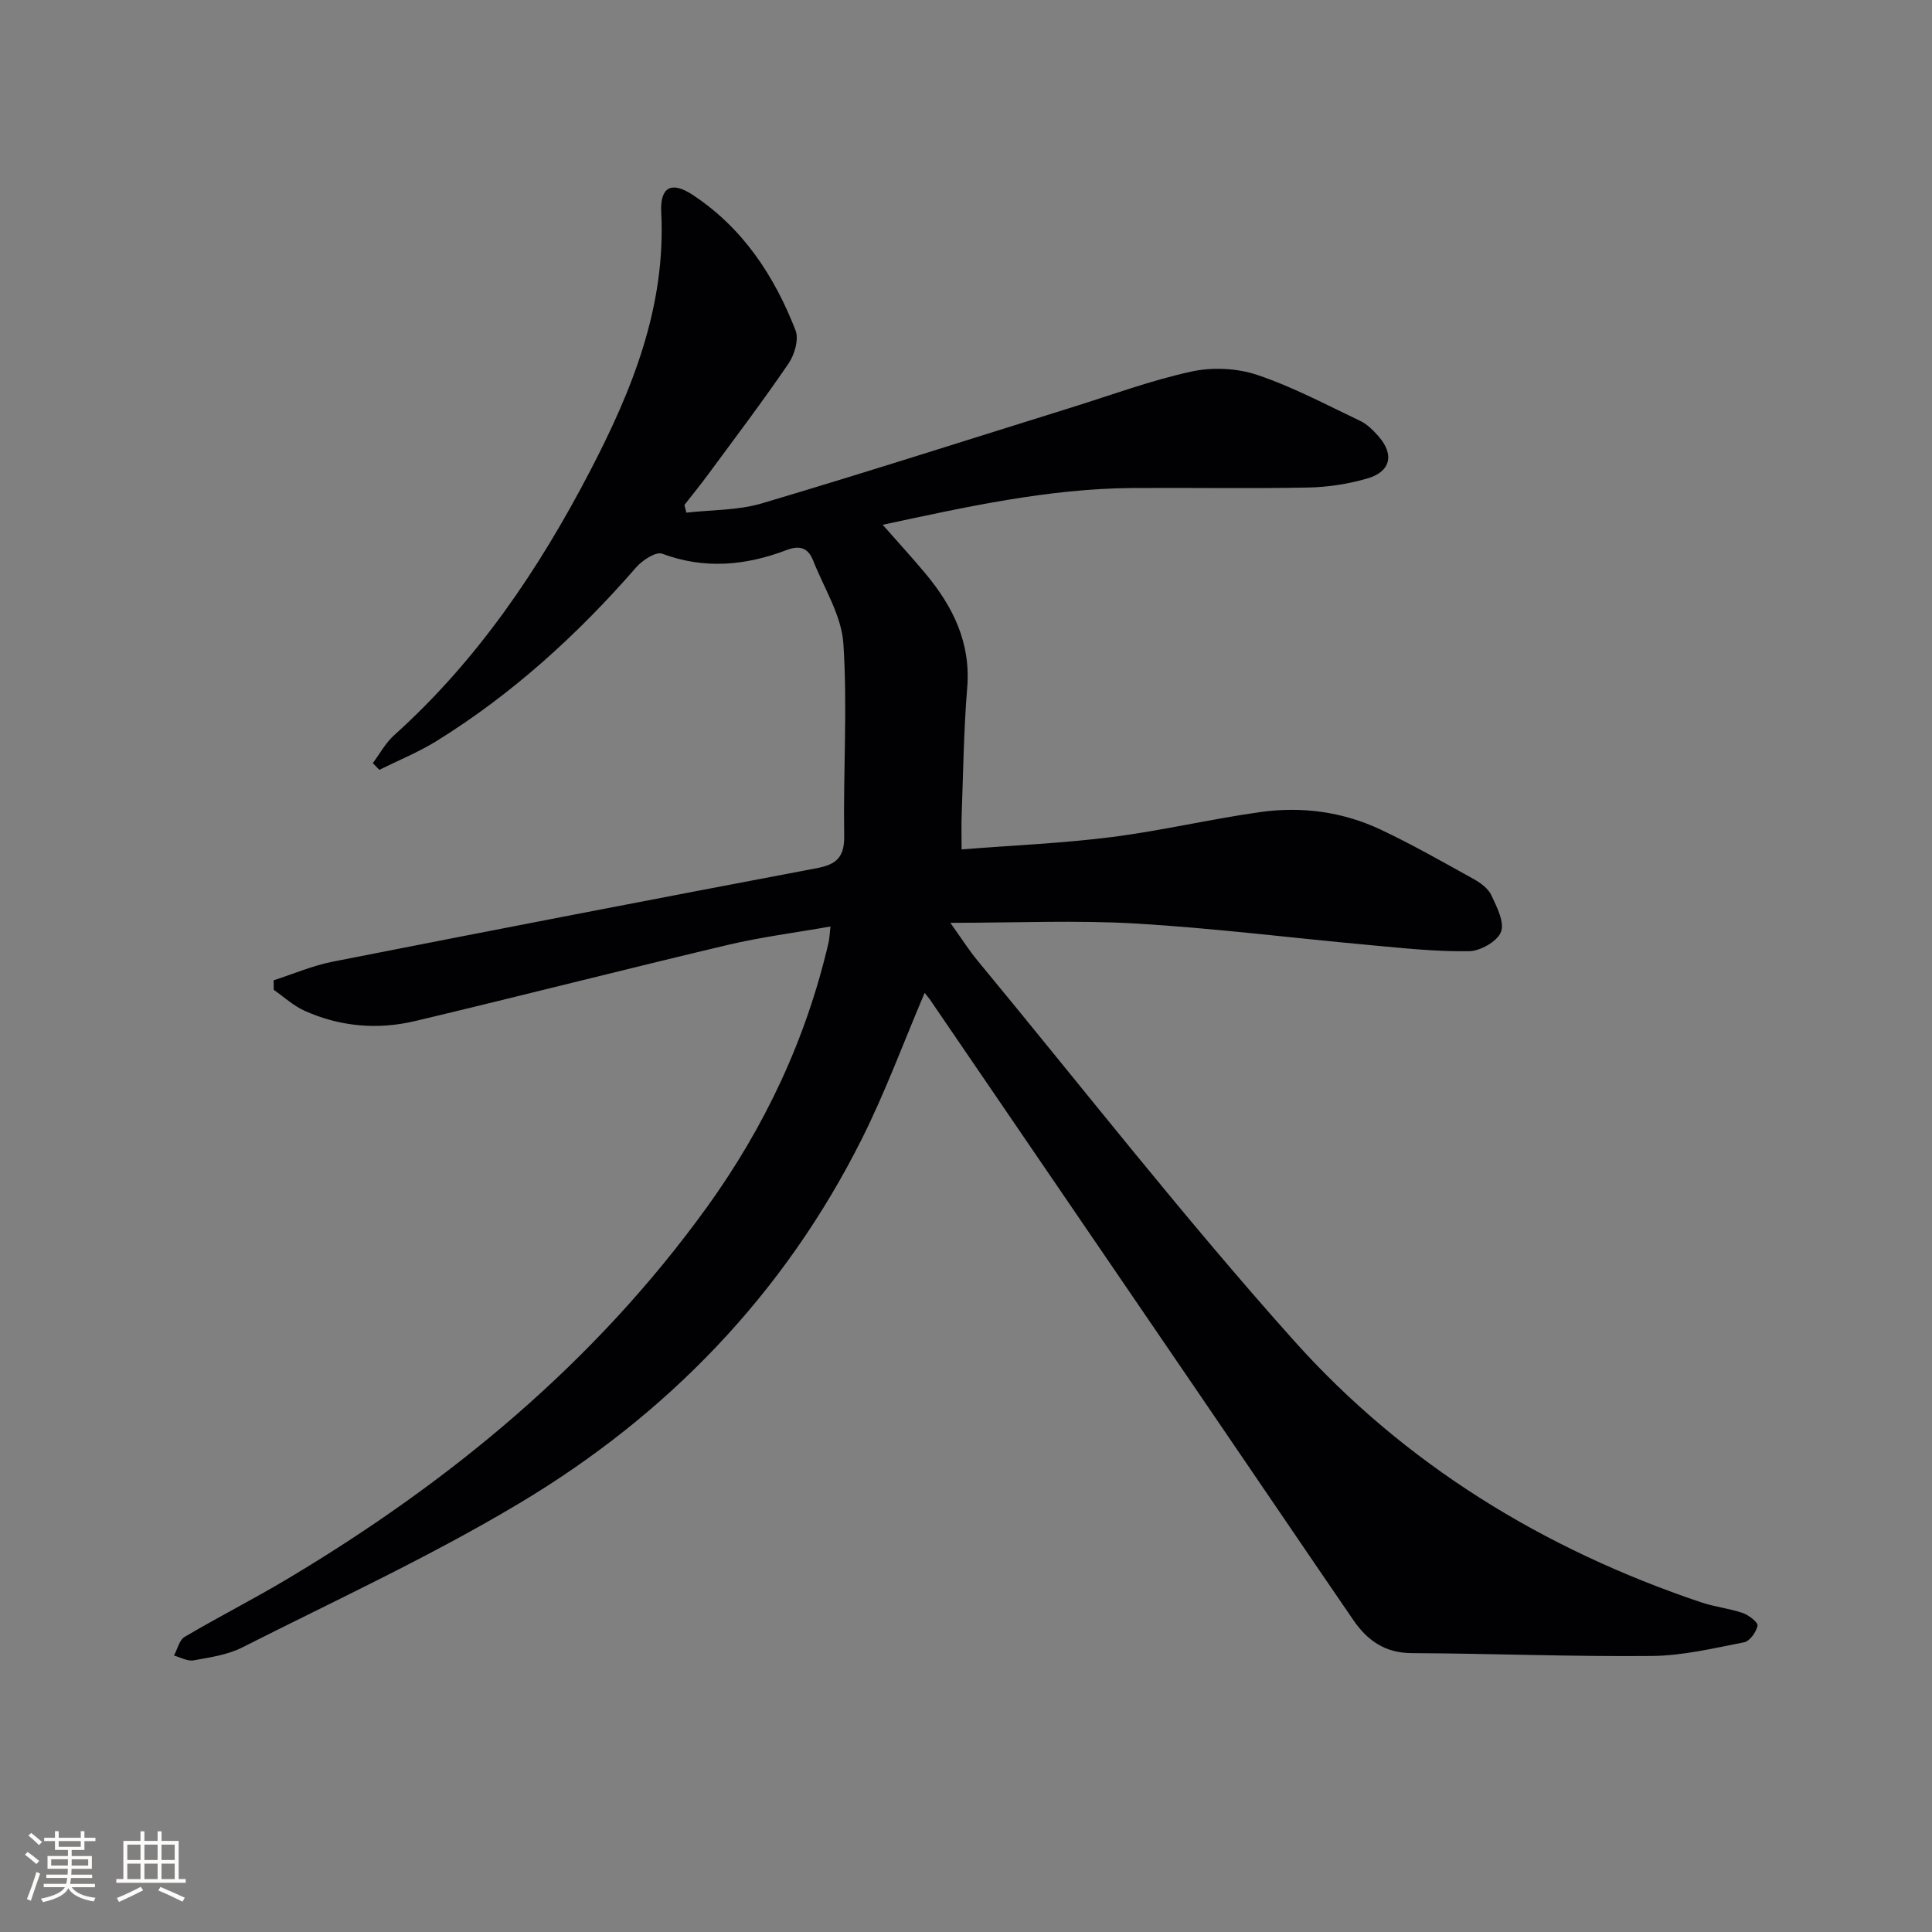 <svg enable-background="new 0 0 400 400" viewBox="0 0 400 400" xmlns="http://www.w3.org/2000/svg"><rect x="0" y="0" width="400" height="400" fill="#808080" stroke="none"/><path d="m191.44 205.56c-4.36 10.23-8.13 20.52-13.01 30.25-16.1 32.12-40.26 57.1-70.86 75.4-18.49 11.06-38.17 20.14-57.44 29.89-3.03 1.53-6.64 2.04-10.05 2.66-1.25.23-2.7-.63-4.06-.99.72-1.32 1.1-3.22 2.21-3.87 7.01-4.14 14.28-7.83 21.27-12 33.79-20.17 63.65-44.82 86.84-76.94 12-16.62 20.58-34.86 25.22-54.88.18-.79.19-1.62.38-3.26-7.31 1.29-14.34 2.18-21.2 3.8-21.62 5.12-43.14 10.63-64.76 15.77-7.78 1.85-15.57 1.19-22.92-2.12-2.31-1.04-4.26-2.86-6.38-4.33-.01-.66-.02-1.32-.03-1.98 4.08-1.31 8.07-3.04 12.25-3.86 33.37-6.57 66.77-13.02 100.19-19.35 4.09-.77 5.77-2.28 5.69-6.72-.22-13.27.71-26.6-.17-39.81-.39-5.82-4.01-11.45-6.24-17.13-1.02-2.58-2.67-3.29-5.51-2.21-8.44 3.21-16.97 4.04-25.76.76-1.3-.49-4.12 1.36-5.41 2.85-12.11 13.91-25.61 26.19-41.3 35.93-3.75 2.32-7.9 4-11.86 5.97-.45-.47-.9-.93-1.34-1.4 1.45-1.94 2.63-4.17 4.4-5.76 17.22-15.47 29.95-34.3 40.54-54.64 8.74-16.77 15.77-34.1 14.77-53.64-.27-5.18 2.08-6.51 6.44-3.65 10.39 6.81 16.96 16.75 21.37 28.1.72 1.86-.21 5.05-1.47 6.89-5.34 7.83-11.07 15.39-16.69 23.02-1.56 2.12-3.23 4.16-4.85 6.24.14.53.27 1.06.41 1.59 5.23-.6 10.68-.45 15.65-1.93 21.46-6.37 42.78-13.22 64.15-19.87 8.22-2.56 16.35-5.58 24.74-7.41 4.33-.95 9.45-.72 13.64.69 7.36 2.47 14.3 6.18 21.34 9.53 1.45.69 2.71 1.97 3.79 3.2 3.3 3.76 2.51 7.32-2.35 8.72-3.94 1.14-8.14 1.79-12.24 1.87-12.16.24-24.33.01-36.49.1-17.34.14-34.14 3.87-51.59 7.61 3.25 3.7 6.13 6.83 8.86 10.1 5.69 6.83 9.41 14.3 8.64 23.65-.73 8.78-.82 17.61-1.15 26.42-.08 2.13-.01 4.26-.01 7.04 10.61-.84 20.87-1.26 31.02-2.55 10.35-1.31 20.55-3.74 30.89-5.19 8.53-1.19 16.99-.06 24.83 3.63 6.58 3.1 12.93 6.73 19.3 10.26 1.42.79 2.98 1.94 3.63 3.32 1.13 2.42 2.78 5.61 2 7.62-.76 1.96-4.27 3.95-6.6 3.99-6.77.11-13.57-.63-20.33-1.25-16.21-1.48-32.39-3.52-48.63-4.48-12.38-.73-24.84-.15-38.44-.15 2.29 3.2 3.83 5.66 5.67 7.87 21.73 26.3 42.74 53.24 65.47 78.64 22.9 25.58 51.65 43.18 84.28 54.17 2.81.95 5.85 1.26 8.65 2.22 1.25.43 3.19 1.95 3.05 2.62-.27 1.32-1.6 3.21-2.78 3.44-6.31 1.23-12.7 2.77-19.08 2.83-16.6.16-33.2-.51-49.8-.59-5.49-.03-9.15-2.65-12.01-6.82-10.44-15.22-20.78-30.51-31.19-45.75-18.75-27.48-37.5-54.94-56.26-82.41-.42-.62-.92-1.2-1.32-1.72z" fill="#010104"/><g fill="#fcfbfa"><path d="m5.17 384 .55-.58c.85.61 1.65 1.24 2.4 1.87l-.59.64c-.83-.73-1.62-1.38-2.36-1.93m1.22 9.53-.82-.34c.71-1.76 1.37-3.64 1.98-5.63.24.13.5.25.76.36-.6 1.67-1.24 3.54-1.92 5.61m-.5-13.5.57-.54c.56.44 1.31 1.06 2.26 1.87l-.64.64c-.68-.66-1.41-1.32-2.19-1.97m3.25.46h2.24v-1.36h.77v1.36h4.57v-1.36h.76v1.36h2.28v.69h-2.28v1.84h-2.64v1.26h4.18v2.64h-4.21c0 .45-.02.86-.05 1.21h4.32v.69h-4.38c-.04.34-.1.75-.19 1.22h5.15v.69h-4.82c.87 1.19 2.51 1.92 4.93 2.19-.17.31-.3.57-.37.76-2.77-.49-4.52-1.41-5.26-2.76-.56 1.26-2.3 2.23-5.24 2.9-.12-.25-.26-.48-.43-.72 2.73-.55 4.38-1.34 4.96-2.38h-4.38v-.69h4.65c.1-.38.17-.79.21-1.22h-4.32v-.69h4.4c.03-.34.05-.75.05-1.21h-4.2v-2.64h4.23v-1.26h-2.69v-1.84h-2.24zm1.46 4.46v1.29h3.45c.01-.4.02-.57.01-.53v-.32-.45h-3.46zm1.55-2.59h4.57v-1.19h-4.57zm6.11 2.59h-3.42v.77c-.01.19-.01.37-.02.53h3.44z"/><path d="m32.63 379.16h.82v1.98h3.54v7.89h1.46v.78h-14.37v-.78h1.46v-7.89h3.54v-1.98h.82v1.98h2.73zm-3.49 11.48.5.73c-1.61.82-3.28 1.63-5 2.41-.13-.27-.28-.55-.44-.82 1.75-.72 3.4-1.49 4.94-2.32m-2.78-5.55h2.73v-3.18h-2.73zm0 3.95h2.73v-3.2h-2.73zm3.54-3.95h2.73v-3.18h-2.73zm0 3.95h2.73v-3.2h-2.73zm7.89 4.68c-1.84-.92-3.51-1.7-5.02-2.32l.45-.73c1.89.8 3.57 1.55 5.04 2.23zm-1.62-11.81h-2.73v3.18h2.73zm-2.73 7.13h2.73v-3.2h-2.73z"/></g></svg>